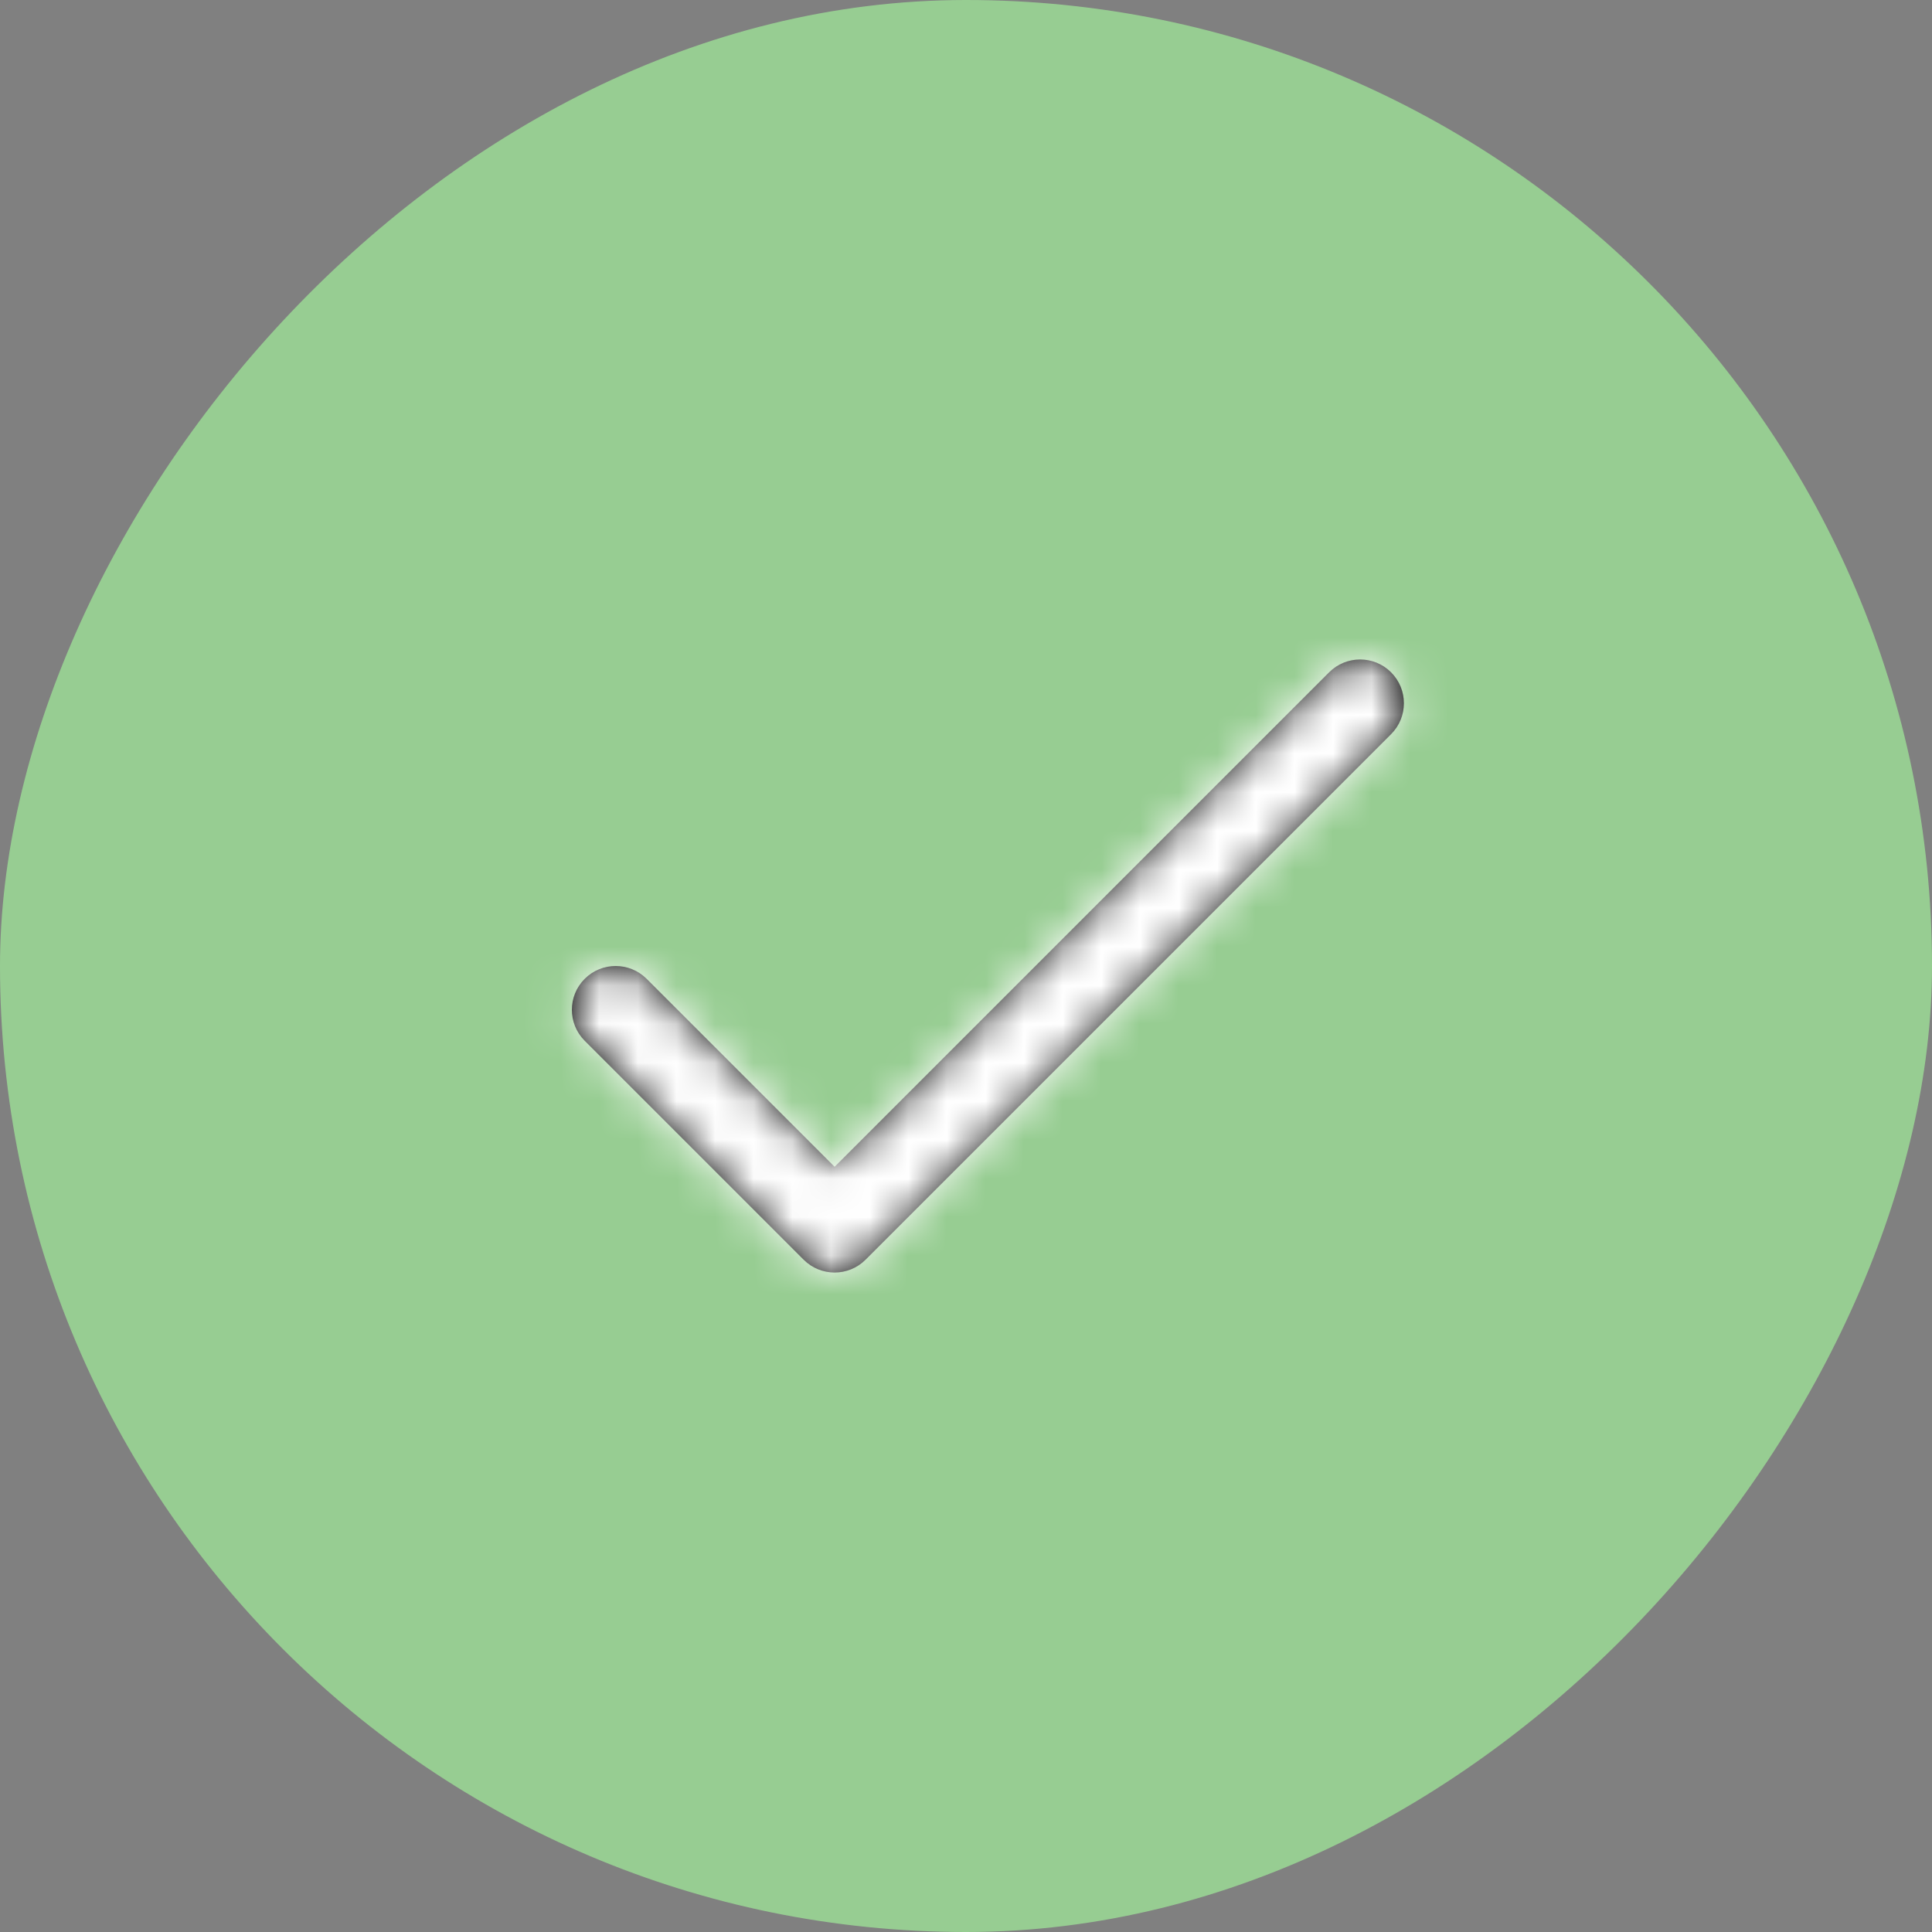 <svg width="50" height="50" viewBox="0 0 50 50" fill="none" xmlns="http://www.w3.org/2000/svg">
<rect x="0" y="0" width="50" height="50" fill="#808080" stroke="none"/>
<rect width="50" height="50" rx="25" transform="matrix(-1 0 0 1 50 0)" fill="#97CD92"/>
<path d="M34.398 17.399C34.841 16.956 35.559 16.956 36.001 17.399C36.444 17.841 36.444 18.559 36.001 19.001L22.401 32.601C21.959 33.044 21.241 33.044 20.798 32.601L15.132 26.935C14.689 26.492 14.689 25.774 15.132 25.332C15.574 24.889 16.292 24.889 16.735 25.332L21.6 30.197L34.398 17.399Z" fill="black"/>
<mask id="mask0_488_7683" style="mask-type:alpha" maskUnits="userSpaceOnUse" x="14" y="17" width="23" height="16">
<path d="M34.398 17.399C34.841 16.956 35.559 16.956 36.001 17.399C36.444 17.841 36.444 18.559 36.001 19.001L22.401 32.601C21.959 33.044 21.241 33.044 20.798 32.601L15.132 26.935C14.689 26.492 14.689 25.774 15.132 25.332C15.574 24.889 16.292 24.889 16.735 25.332L21.6 30.197L34.398 17.399Z" fill="white"/>
</mask>
<g mask="url(#mask0_488_7683)">
<rect x="8" y="8" width="34" height="34" fill="white"/>
</g>
</svg>
